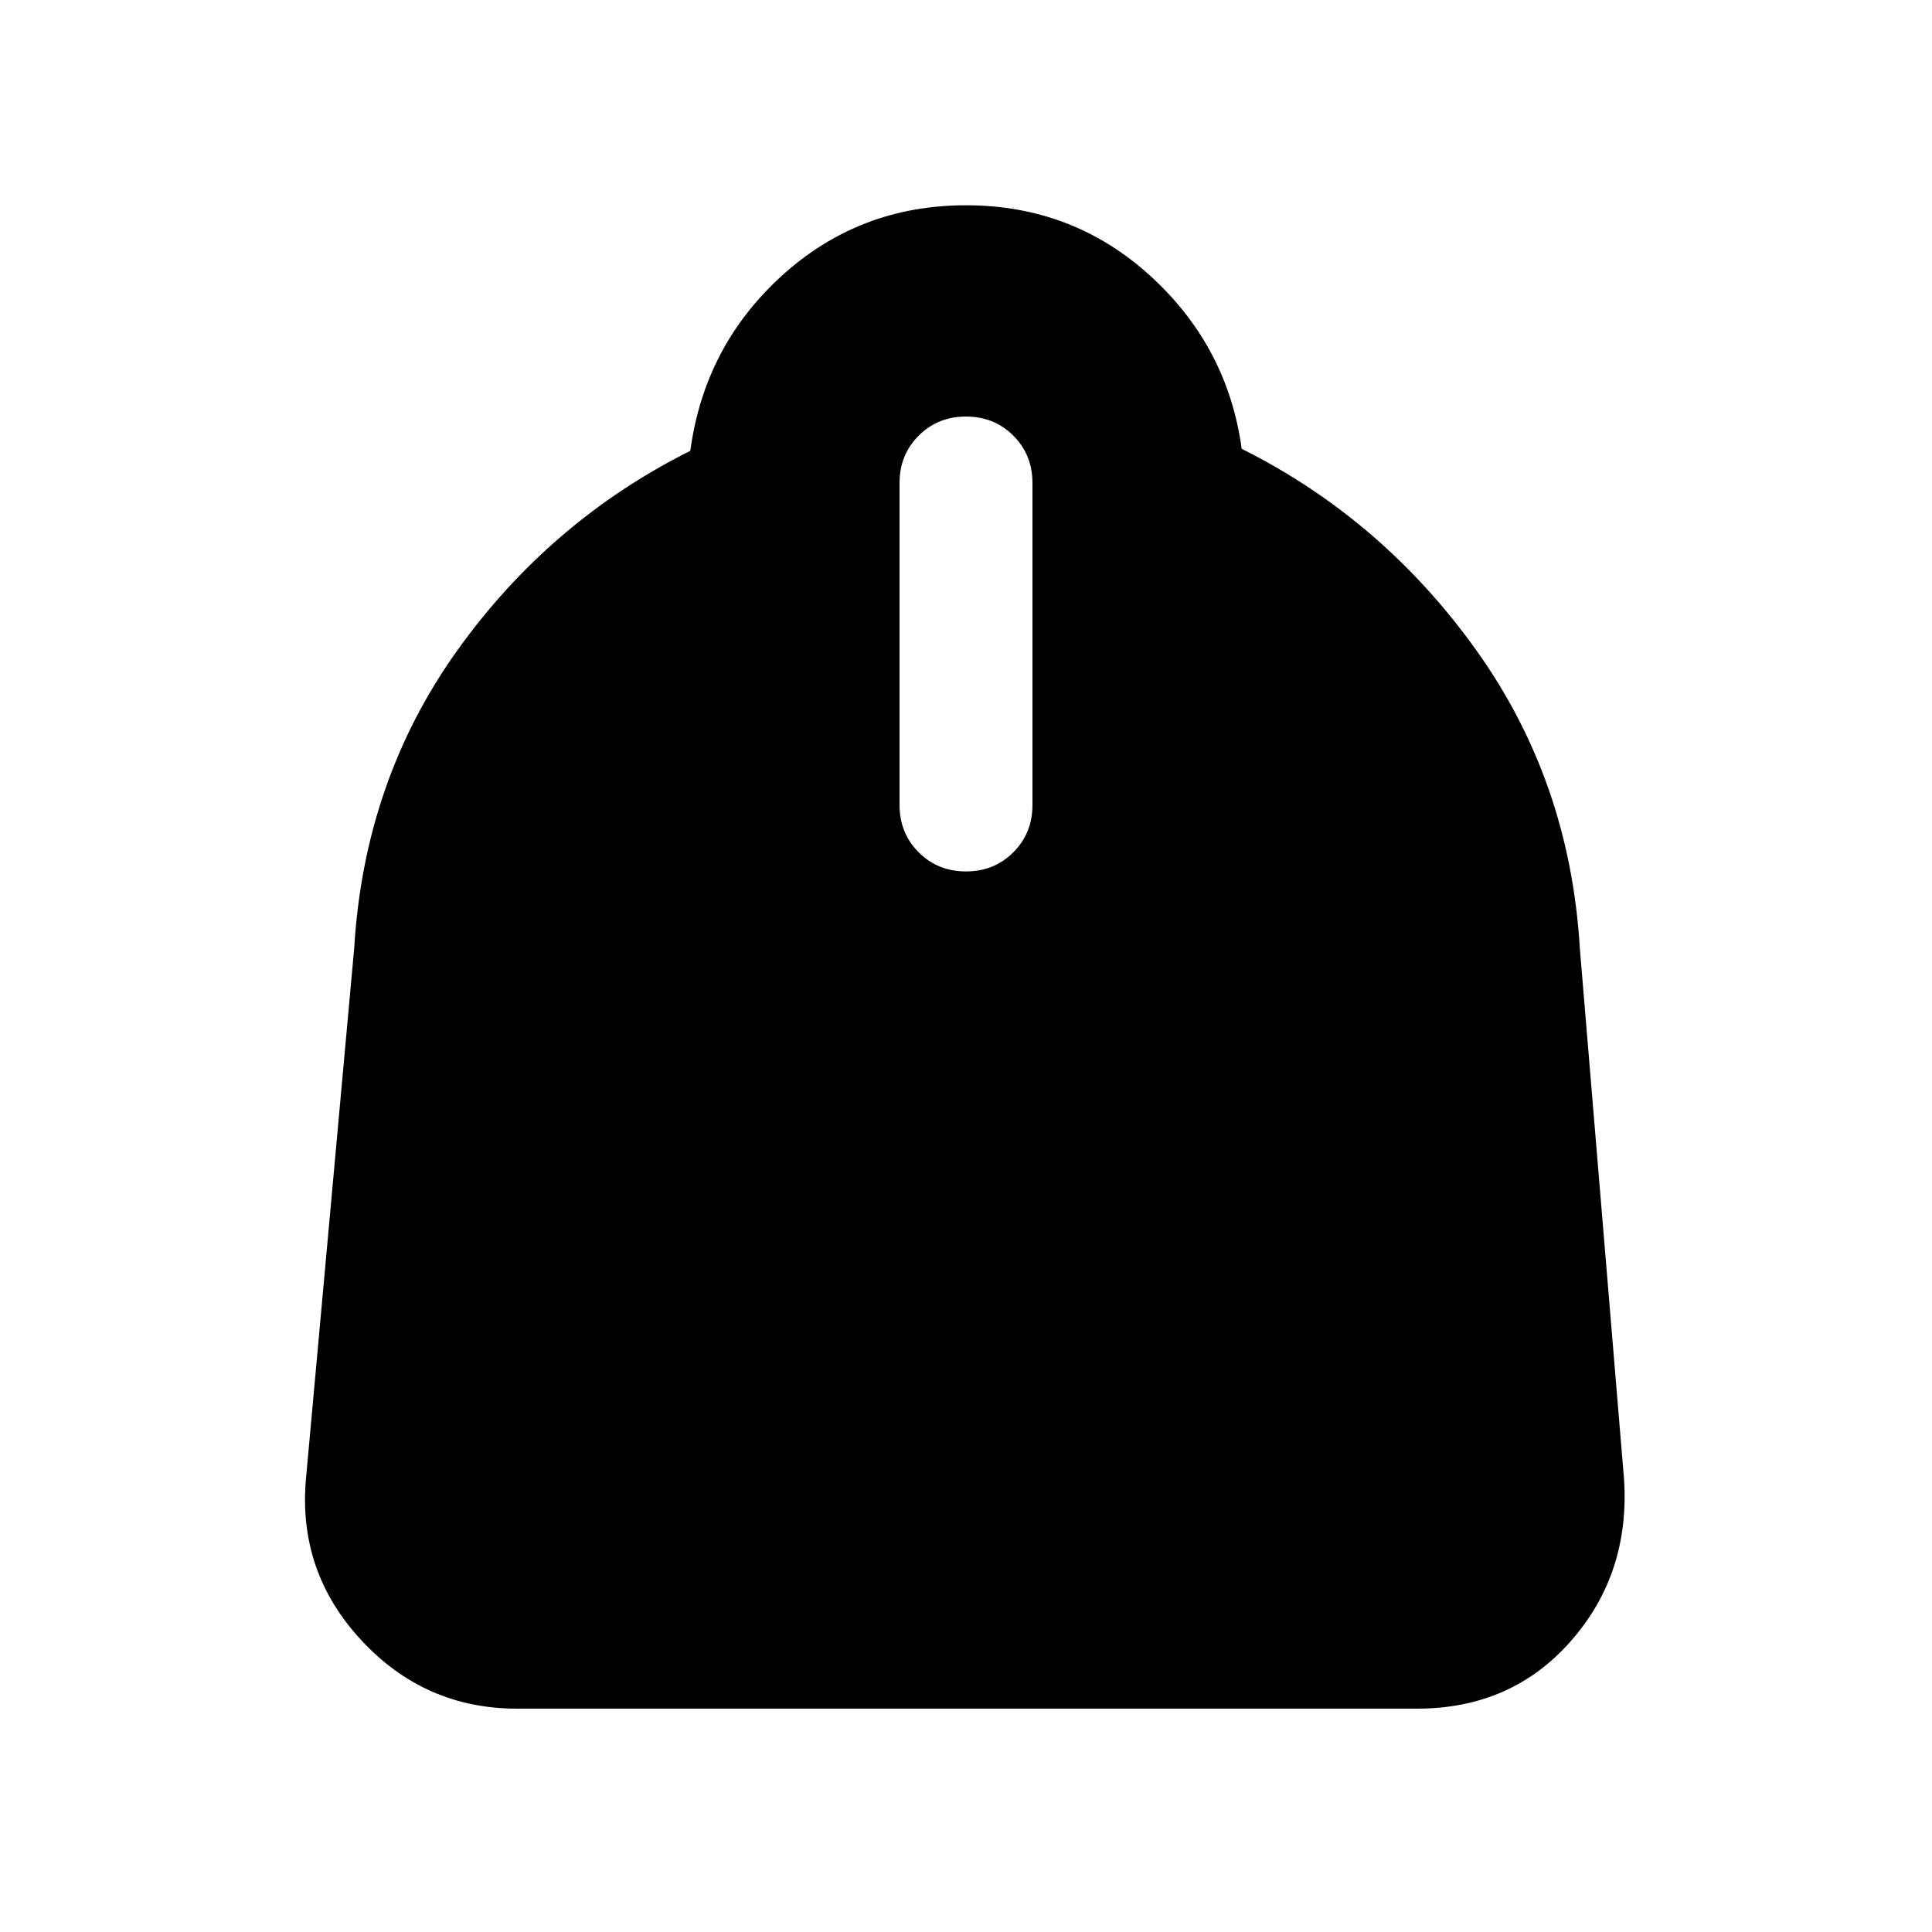 <svg xmlns="http://www.w3.org/2000/svg" height="20" width="20"><path d="M5.354 17.688q-.958 0-1.614-.709-.657-.708-.573-1.667l.5-5.5q.104-1.729 1.062-3.072.959-1.344 2.417-2.073.146-1.084.948-1.813.802-.729 1.906-.729 1.104 0 1.906.729.802.729.948 1.792 1.458.729 2.427 2.083.969 1.354 1.073 3.083l.458 5.5q.063.98-.552 1.678-.614.698-1.593.698ZM10 9.021q.292 0 .49-.198t.198-.49V5q0-.292-.198-.49T10 4.312q-.292 0-.49.198T9.312 5v3.333q0 .292.198.49t.49.198Z"/></svg>